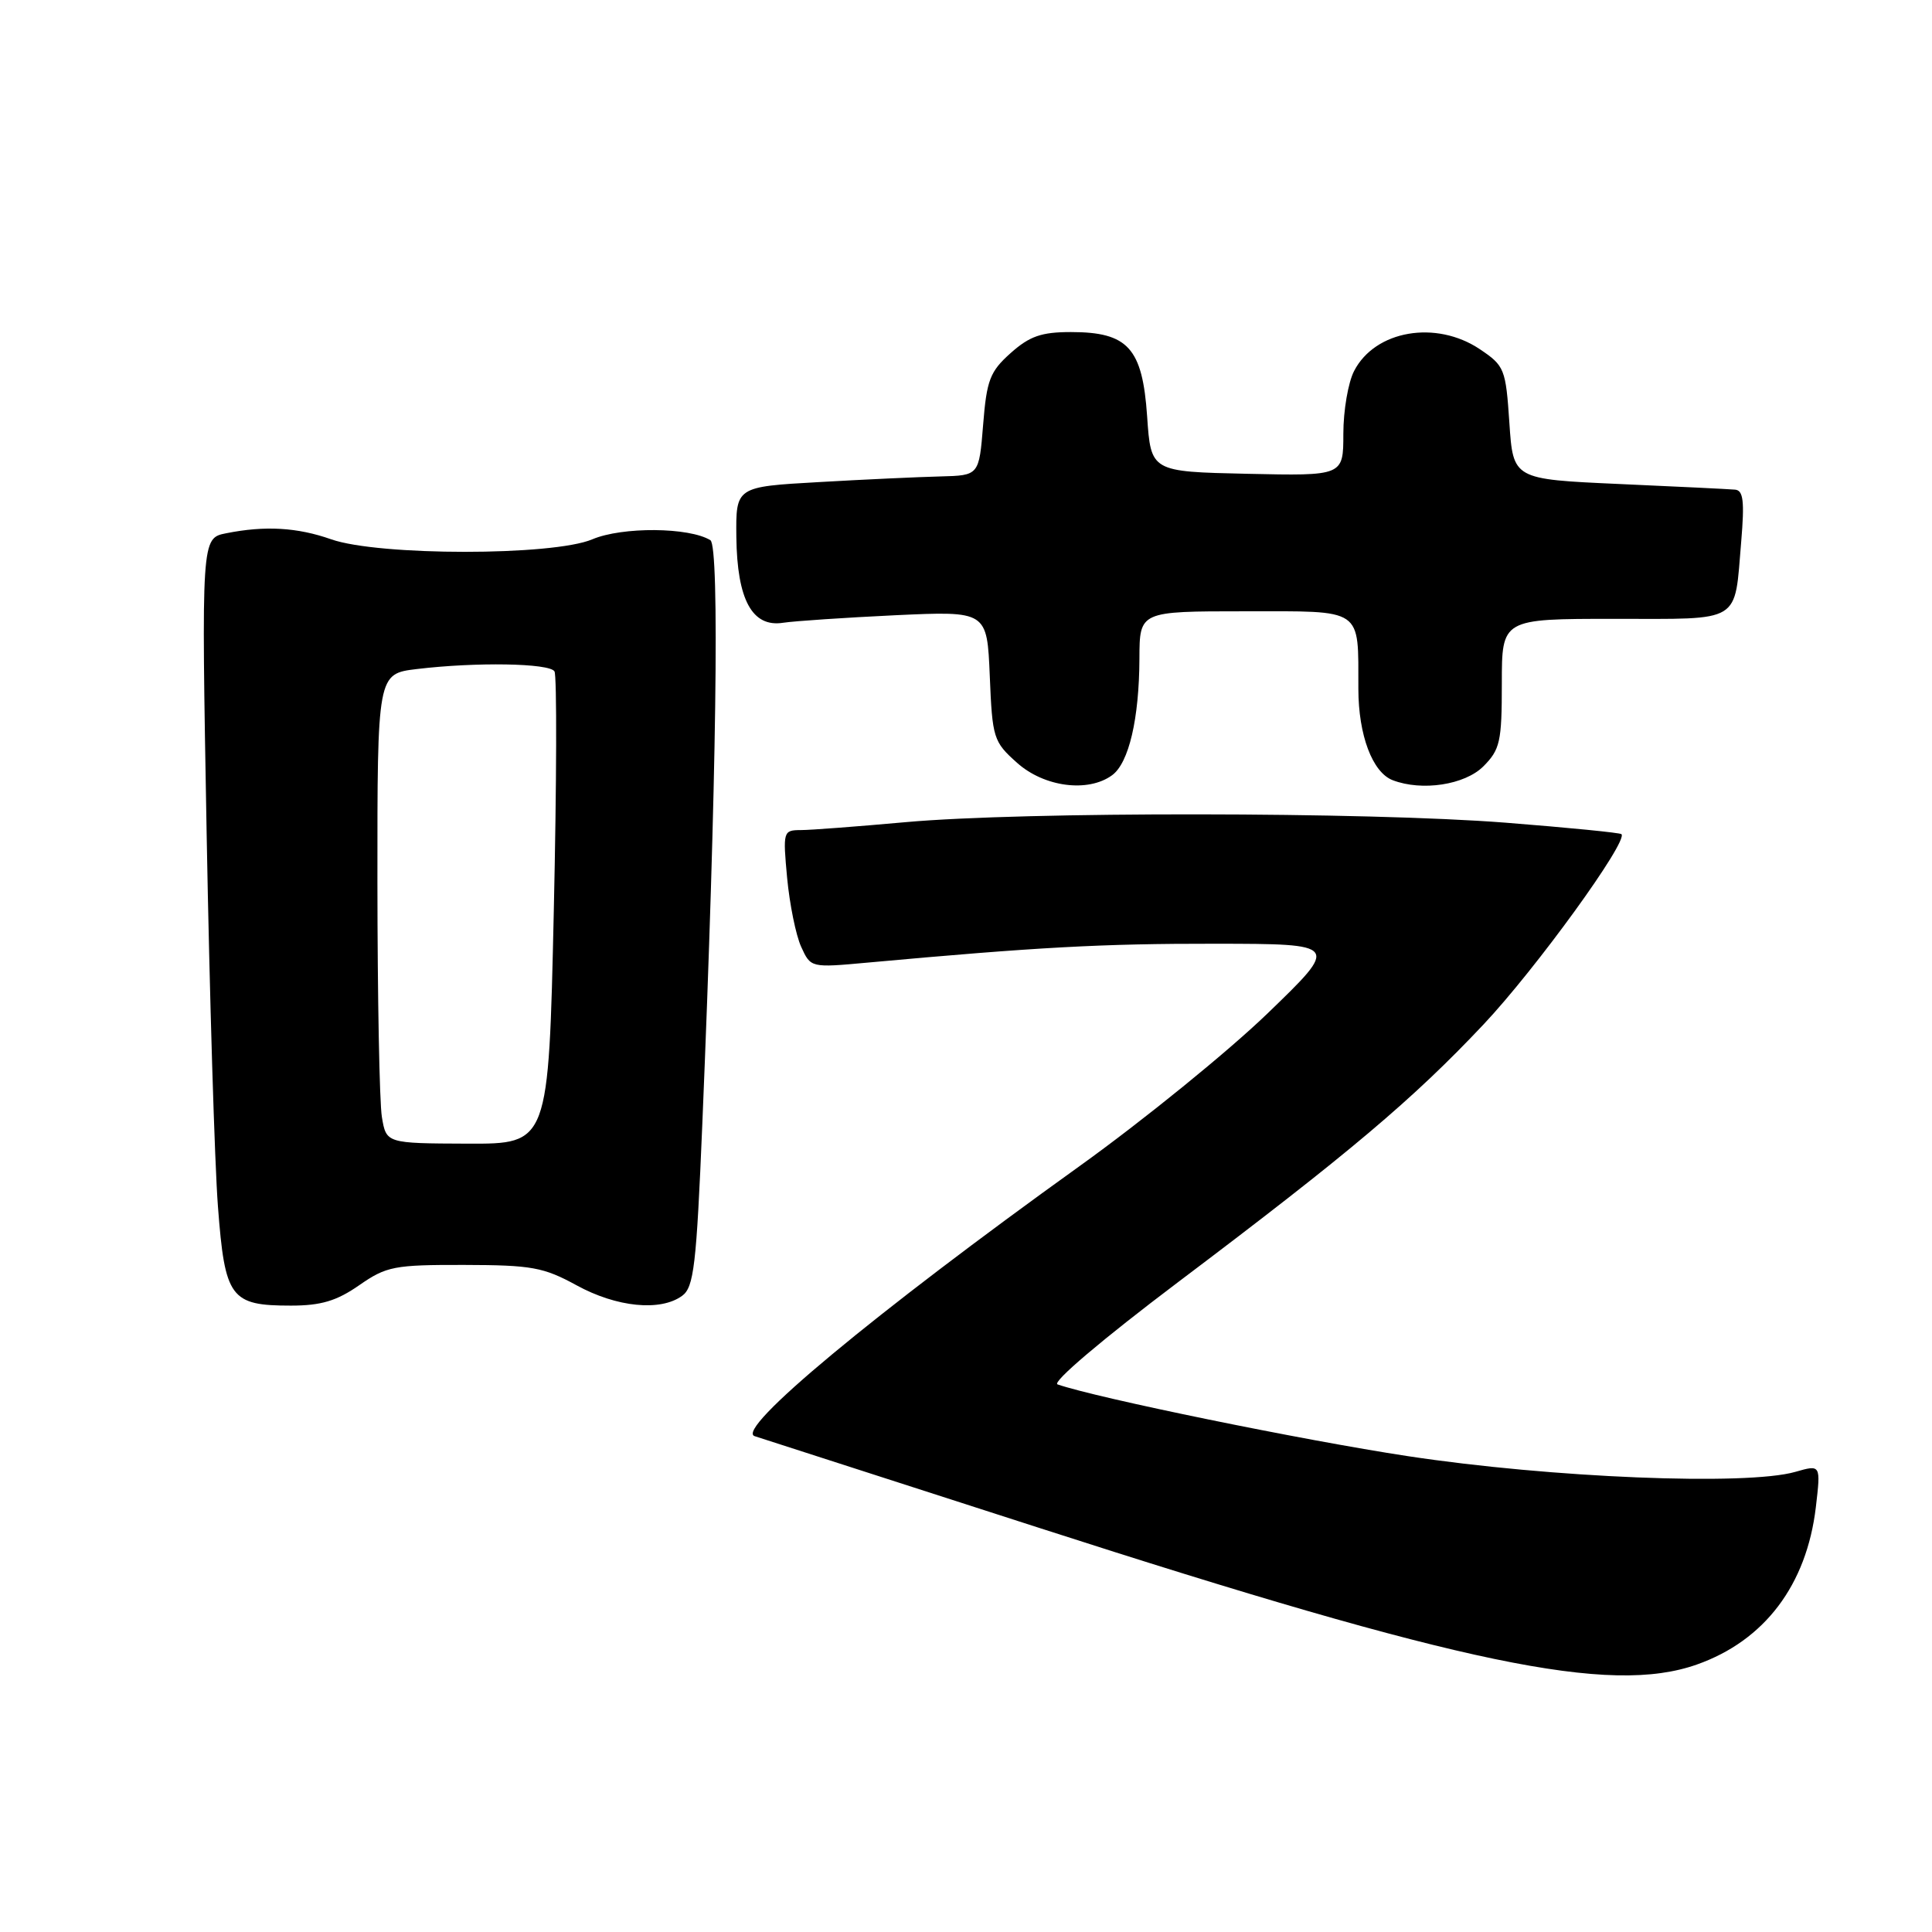 <?xml version="1.0" encoding="UTF-8" standalone="no"?>
<!DOCTYPE svg PUBLIC "-//W3C//DTD SVG 1.1//EN" "http://www.w3.org/Graphics/SVG/1.1/DTD/svg11.dtd" >
<svg xmlns="http://www.w3.org/2000/svg" xmlns:xlink="http://www.w3.org/1999/xlink" version="1.1" viewBox="0 0 256 256">
 <g >
 <path fill="currentColor"
d=" M 224.84 220.56 C 233.82 217.39 239.39 210.01 240.61 199.70 C 241.27 194.06 241.27 194.06 237.89 195.03 C 231.43 196.88 205.52 195.83 186.50 192.94 C 172.68 190.84 145.36 185.25 140.13 183.44 C 139.34 183.17 146.06 177.47 156.05 169.93 C 178.86 152.73 187.20 145.69 196.57 135.75 C 203.47 128.43 215.79 111.44 214.85 110.53 C 214.66 110.34 207.75 109.66 199.50 109.01 C 181.12 107.57 135.63 107.53 120.00 108.94 C 113.67 109.51 107.42 109.99 106.11 109.99 C 103.77 110.00 103.73 110.16 104.30 116.34 C 104.63 119.82 105.46 123.93 106.16 125.46 C 107.43 128.24 107.43 128.24 114.96 127.55 C 137.45 125.50 146.01 125.03 161.00 125.05 C 177.50 125.07 177.50 125.07 167.95 134.29 C 162.70 139.35 151.50 148.45 143.07 154.50 C 115.85 174.04 97.31 189.45 100.00 190.30 C 100.83 190.56 117.70 196.00 137.50 202.39 C 193.83 220.56 213.33 224.62 224.84 220.56 Z  M 47.61 170.29 C 51.21 167.79 52.24 167.59 61.50 167.61 C 70.45 167.63 72.01 167.91 76.40 170.31 C 81.71 173.22 87.52 173.80 90.39 171.70 C 91.94 170.57 92.28 167.71 93.06 148.95 C 94.94 103.87 95.37 72.35 94.13 71.58 C 91.33 69.85 82.45 69.78 78.49 71.46 C 73.27 73.68 50.16 73.67 43.88 71.46 C 39.40 69.88 35.11 69.63 29.97 70.66 C 26.68 71.31 26.68 71.31 27.38 110.41 C 27.77 131.91 28.44 154.18 28.88 159.89 C 29.80 172.01 30.53 173.00 38.55 173.00 C 42.54 173.00 44.61 172.38 47.61 170.29 Z  M 147.36 102.72 C 149.58 101.10 150.95 95.25 150.98 87.25 C 151.00 81.00 151.00 81.00 164.88 81.00 C 180.81 81.00 179.96 80.42 179.99 91.30 C 180.00 97.43 181.86 102.35 184.54 103.38 C 188.43 104.87 194.09 104.00 196.55 101.55 C 198.77 99.32 199.00 98.29 199.00 90.55 C 199.00 82.00 199.00 82.00 213.89 82.00 C 230.97 82.00 229.79 82.72 230.72 71.75 C 231.17 66.40 231.00 64.97 229.90 64.88 C 229.13 64.81 222.20 64.47 214.50 64.13 C 200.50 63.50 200.50 63.50 200.00 56.03 C 199.52 48.88 199.36 48.47 196.10 46.28 C 190.29 42.38 182.21 43.76 179.43 49.15 C 178.64 50.66 178.00 54.41 178.00 57.48 C 178.00 63.06 178.00 63.06 165.25 62.78 C 152.50 62.50 152.50 62.50 152.00 55.16 C 151.38 46.12 149.47 44.00 141.90 44.00 C 137.99 44.00 136.42 44.55 133.92 46.78 C 131.17 49.23 130.74 50.36 130.27 56.28 C 129.73 63.00 129.73 63.00 124.61 63.13 C 121.80 63.20 114.55 63.53 108.50 63.88 C 97.50 64.50 97.50 64.50 97.57 71.16 C 97.67 79.47 99.67 83.16 103.76 82.52 C 105.27 82.29 111.97 81.84 118.65 81.52 C 130.79 80.96 130.79 80.96 131.15 89.56 C 131.49 97.82 131.63 98.28 134.77 101.08 C 138.36 104.29 144.18 105.05 147.36 102.72 Z  M 50.60 148.00 C 50.28 146.07 50.02 132.08 50.01 116.89 C 50.00 89.28 50.00 89.28 55.25 88.65 C 63.09 87.71 72.80 87.87 73.47 88.96 C 73.80 89.48 73.76 103.79 73.38 120.74 C 72.69 151.58 72.69 151.58 61.94 151.54 C 51.18 151.50 51.18 151.50 50.60 148.00 Z "/>
</g>
</svg>